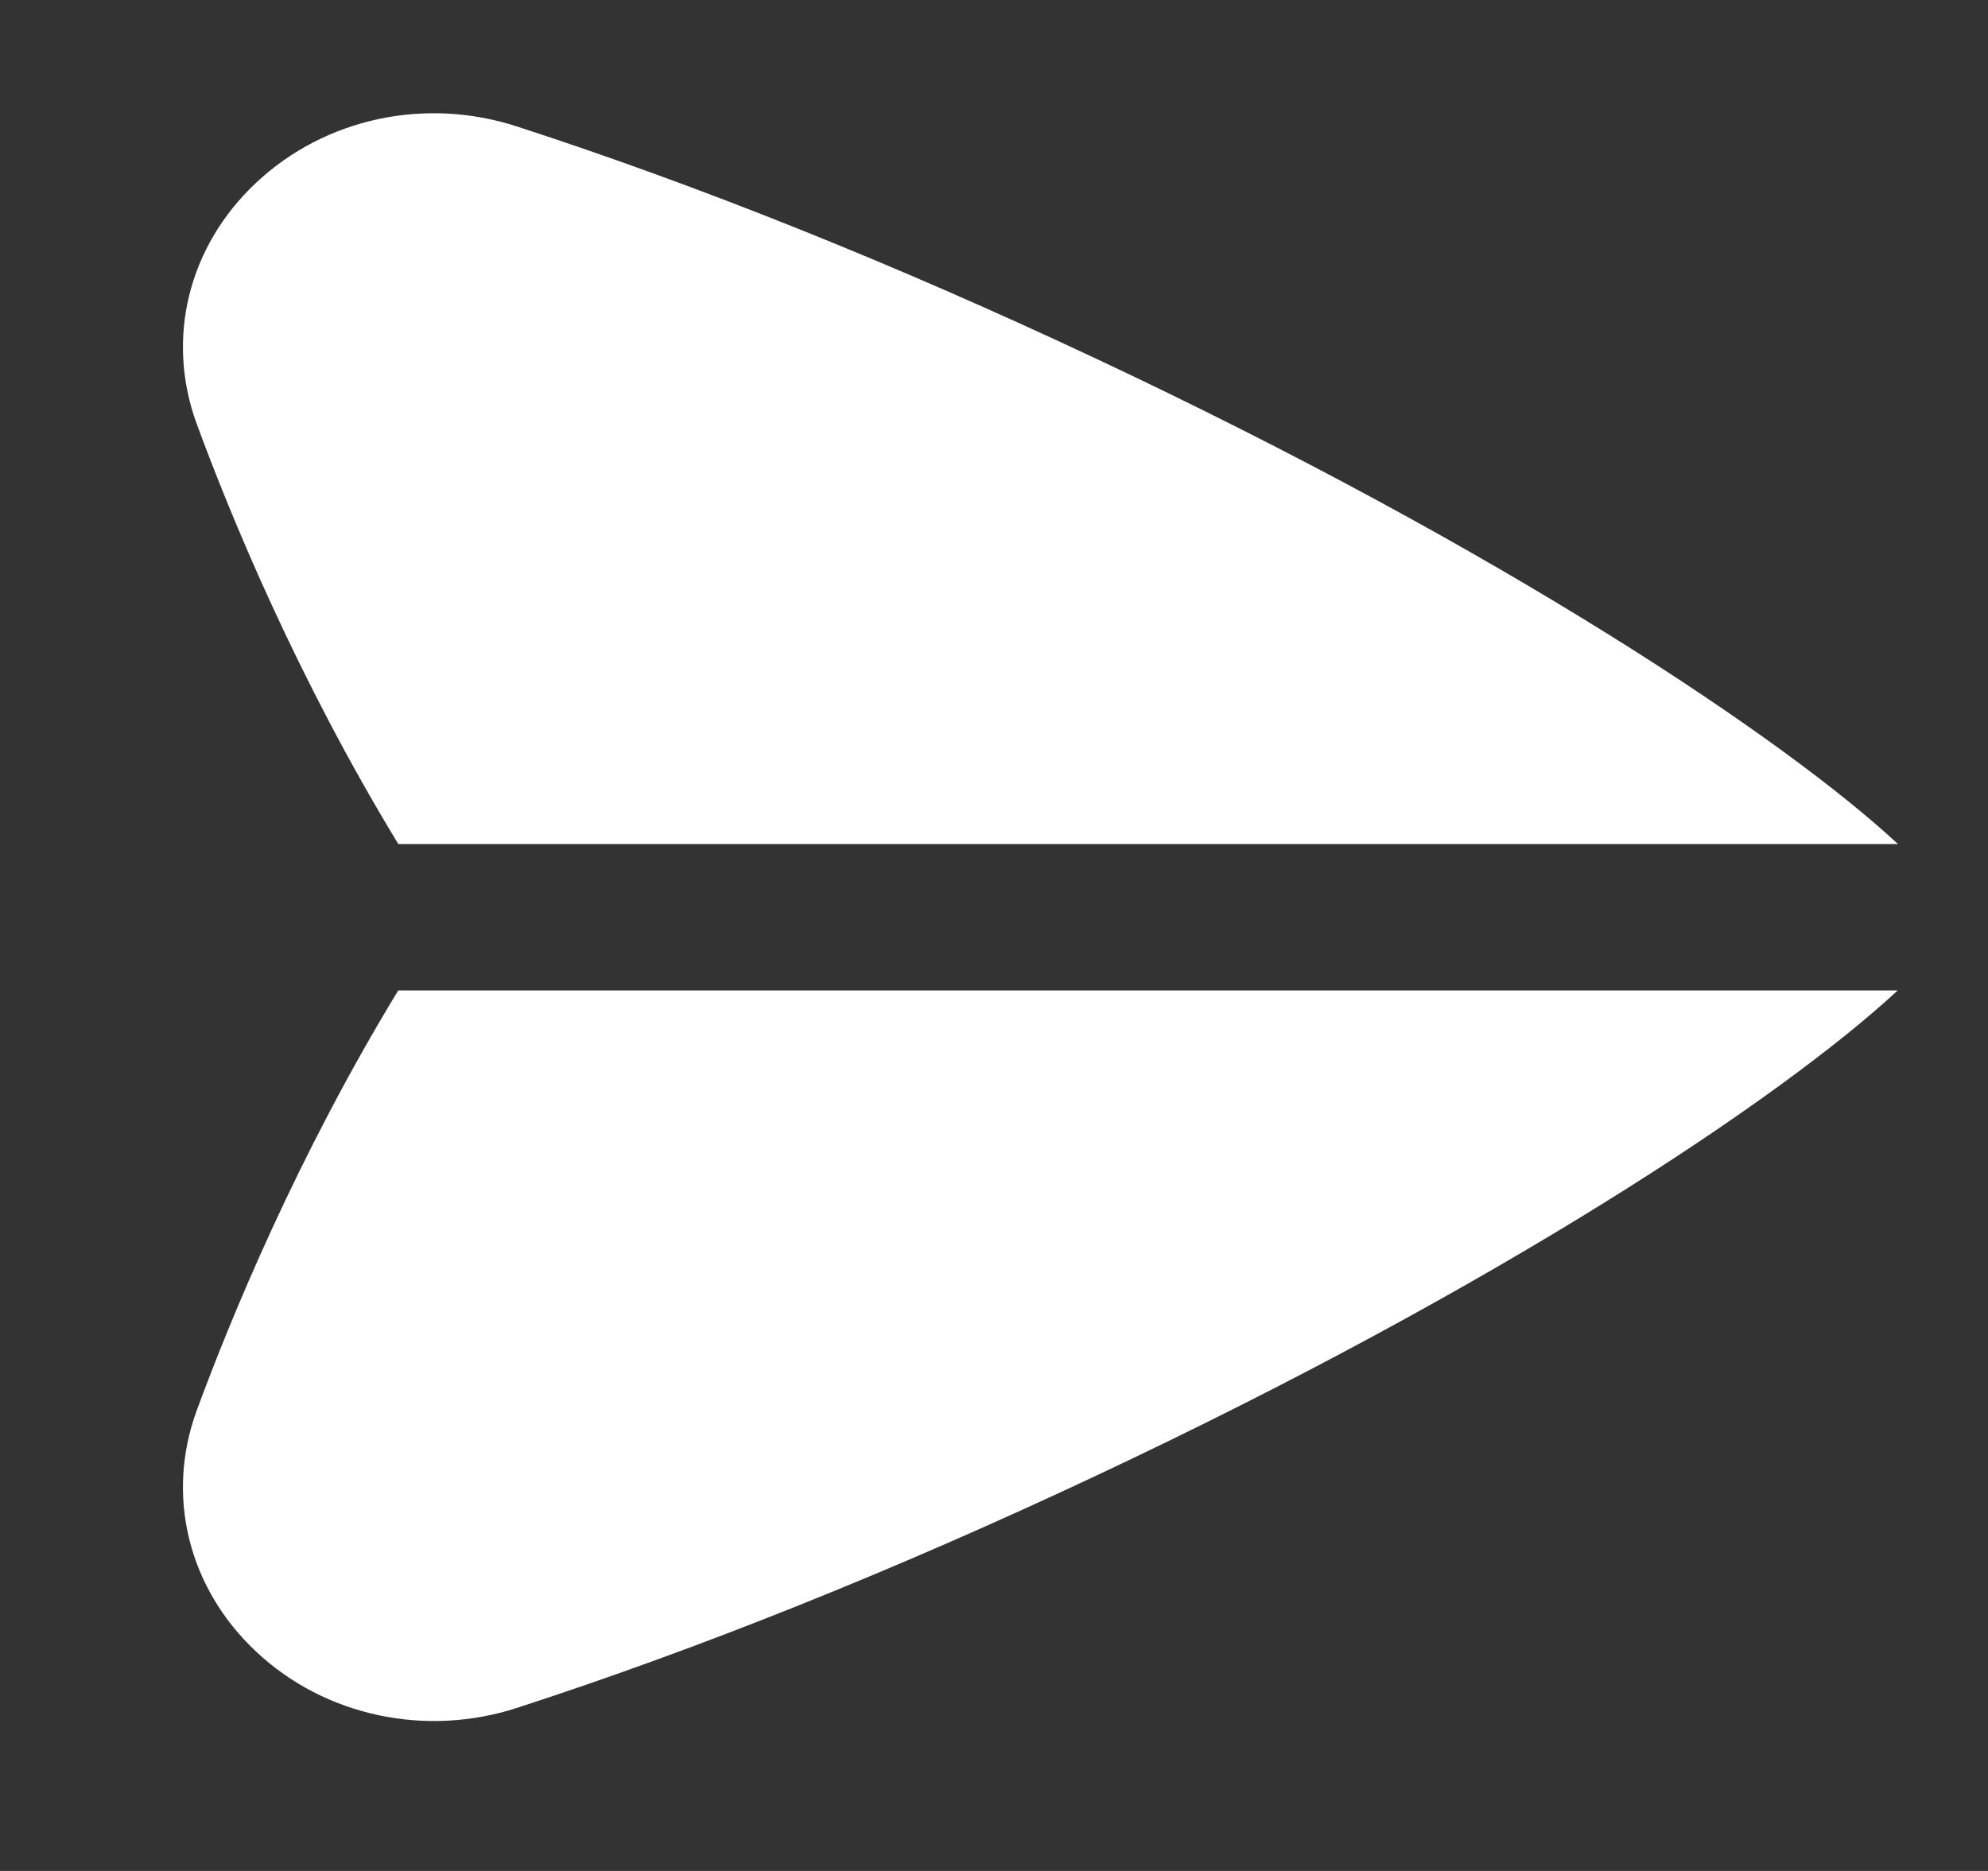 <svg width="17" height="16" viewBox="0 0 17 16" fill="none" xmlns="http://www.w3.org/2000/svg">
<rect x="0" y="0" width="17" height="16" fill="#333333" stroke="none"/>
<g clip-path="url(#clip0_494_2170)">
<path d="M1.682 3.624C1.415 2.896 1.61 2.106 2.191 1.562C2.78 1.01 3.636 0.826 4.422 1.082C5.978 1.587 7.64 2.253 9.362 3.062C12.846 4.698 15.262 6.318 16.23 7.218H3.406C2.54 5.795 1.97 4.408 1.682 3.624ZM3.406 8.469C2.54 9.892 1.97 11.28 1.682 12.063C1.415 12.791 1.61 13.581 2.191 14.125C2.782 14.68 3.646 14.858 4.422 14.605C5.978 14.1 7.64 13.434 9.362 12.625C12.808 11.007 15.221 9.403 16.228 8.47H3.406L3.406 8.469Z" fill="white"/>
</g>
<defs>
<clipPath id="clip0_494_2170">
<rect width="16" height="15" fill="white" transform="translate(0.896 0.344)"/>
</clipPath>
</defs>
</svg>
